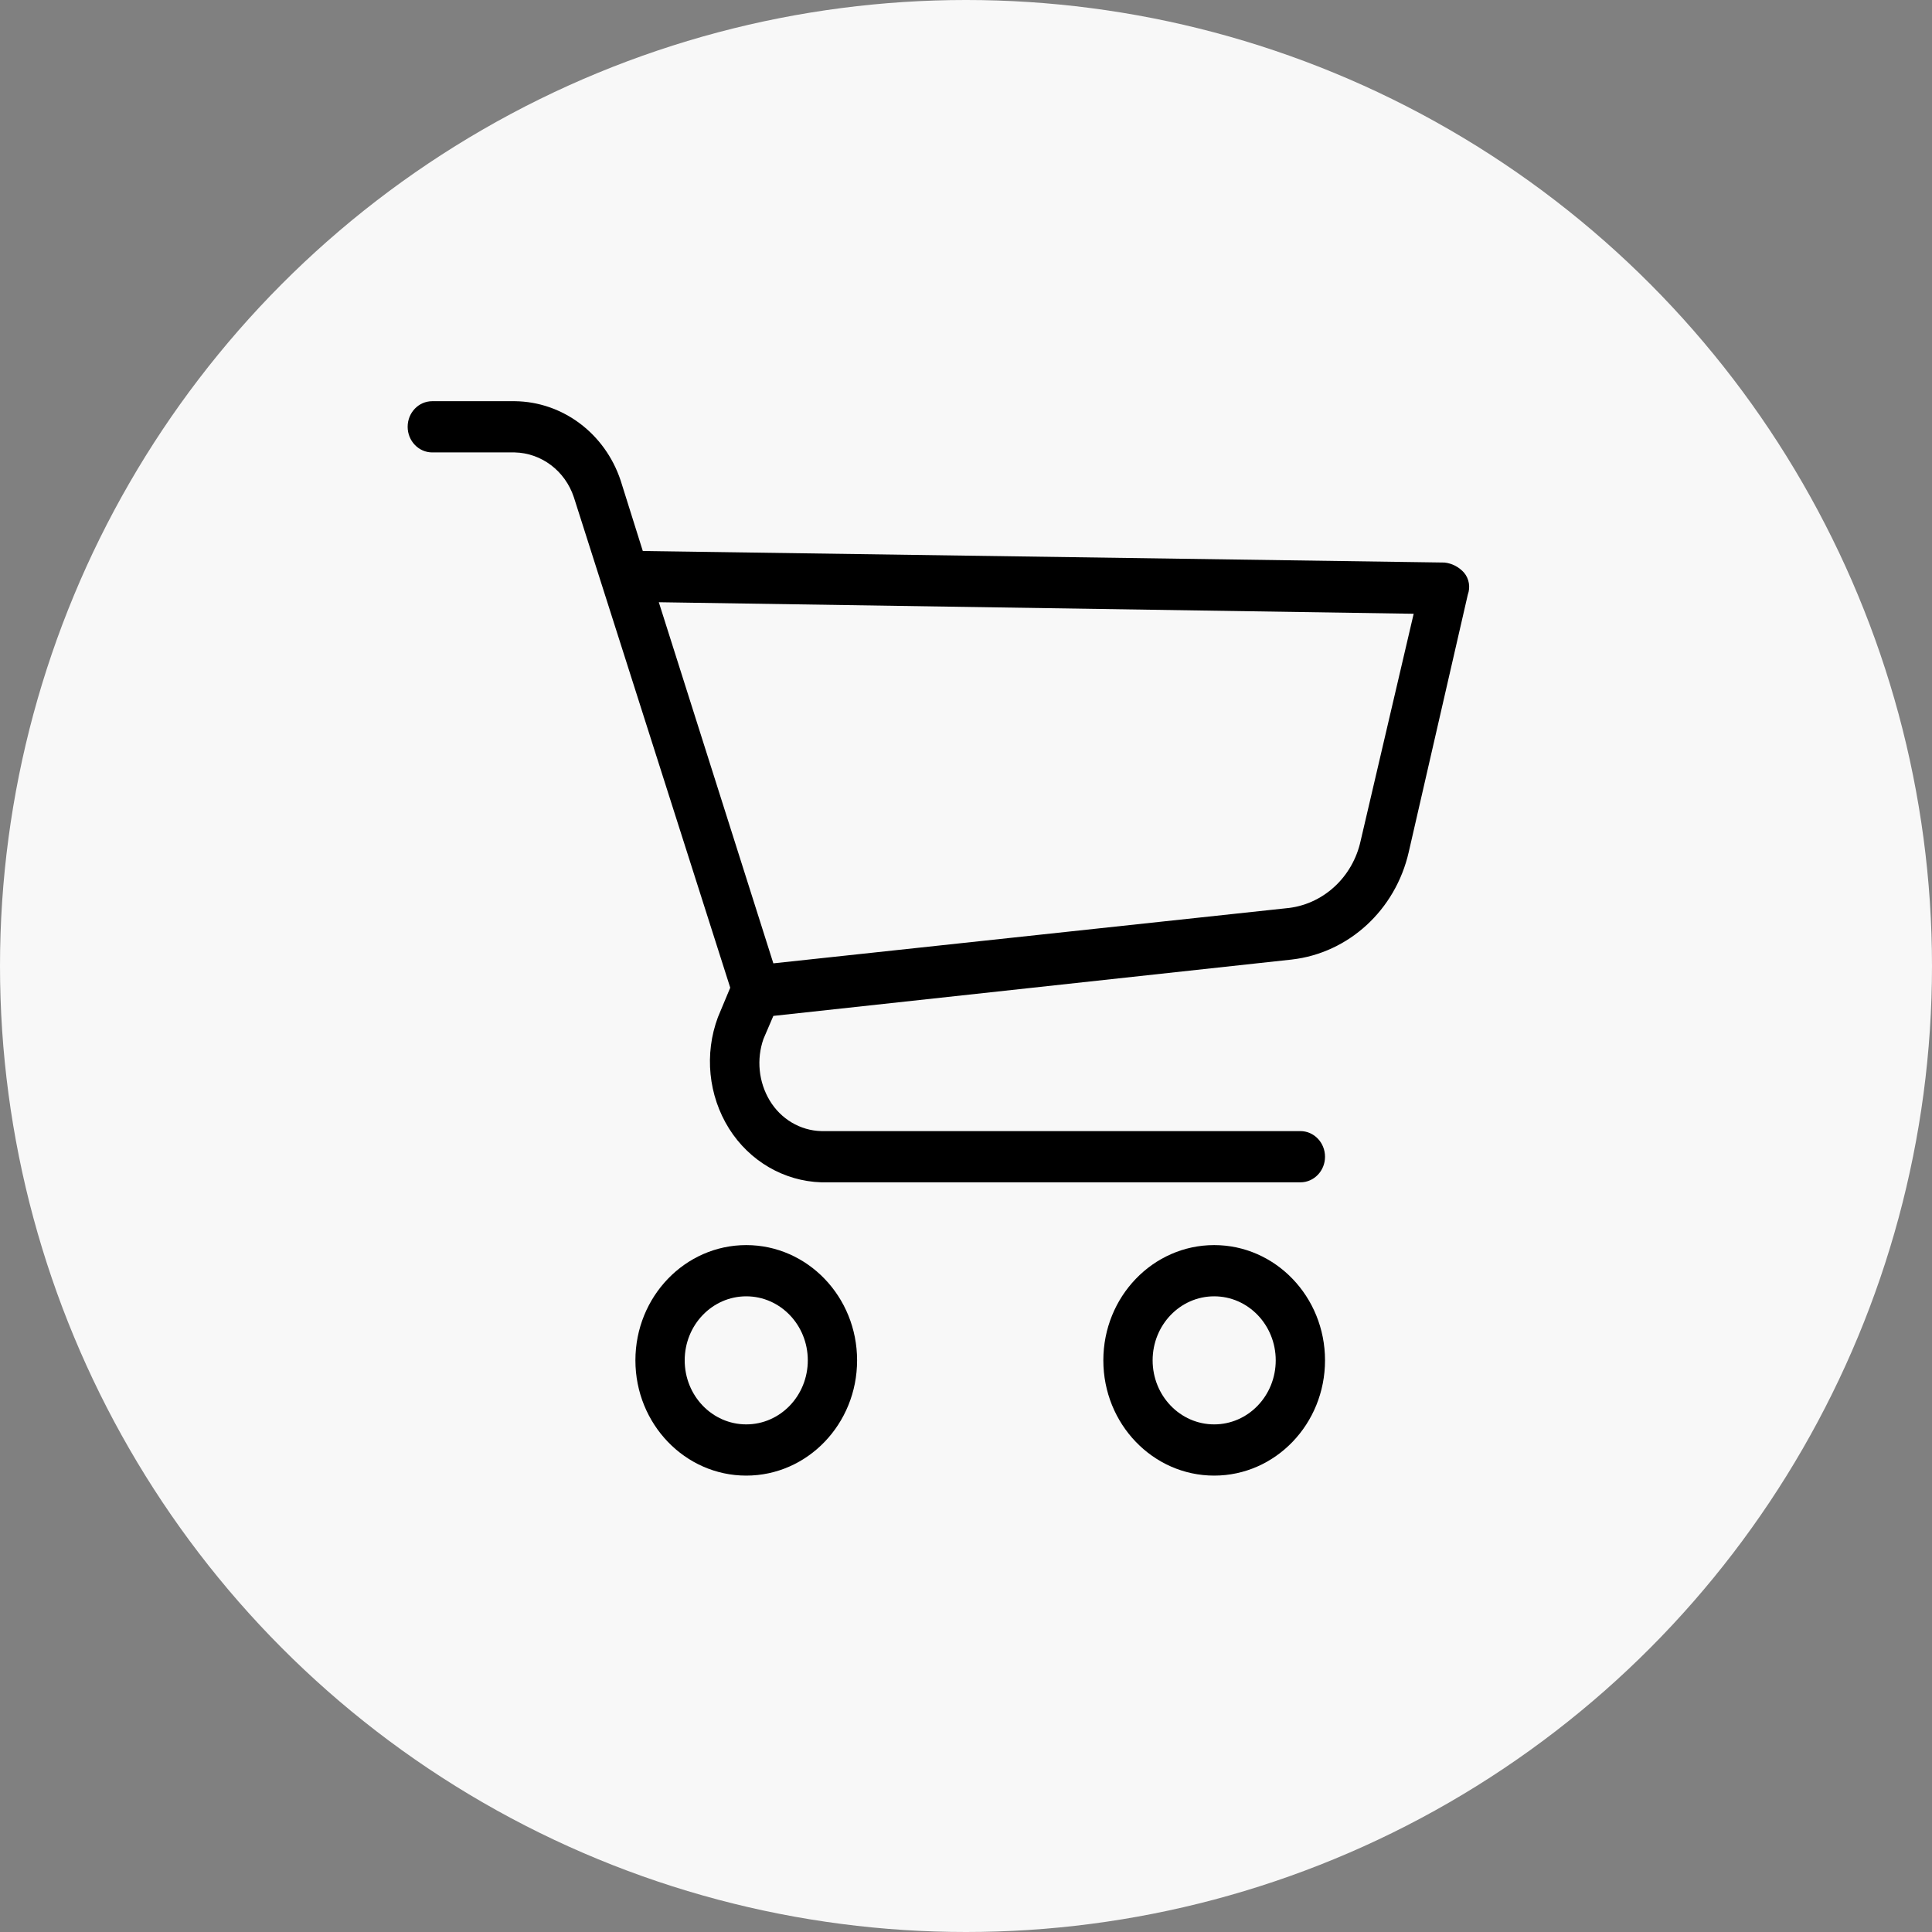 <svg width="35" height="35" viewBox="0 0 35 35" fill="none" xmlns="http://www.w3.org/2000/svg">
<rect x="0" y="0" width="35" height="35" fill="#808080" stroke="none"/>
<circle cx="17.5" cy="17.5" r="17.5" fill="#F8F8F8"/>
<g clip-path="url(#clip0_818_10028)">
<path d="M13.519 22.556C12.41 22.556 11.511 23.491 11.511 24.644C11.511 25.797 12.41 26.732 13.519 26.732C14.628 26.732 15.527 25.797 15.527 24.644C15.527 23.491 14.628 22.556 13.519 22.556ZM13.519 25.804C12.903 25.804 12.404 25.285 12.404 24.644C12.404 24.003 12.903 23.484 13.519 23.484C14.135 23.484 14.634 24.003 14.634 24.644C14.634 25.285 14.135 25.804 13.519 25.804Z" fill="black"/>
<path d="M21.996 22.556C20.887 22.556 19.988 23.491 19.988 24.644C19.988 25.797 20.887 26.732 21.996 26.732C23.105 26.732 24.004 25.797 24.004 24.644C24.004 23.491 23.105 22.556 21.996 22.556ZM21.996 25.804C21.38 25.804 20.881 25.285 20.881 24.644C20.881 24.003 21.38 23.484 21.996 23.484C22.612 23.484 23.111 24.003 23.111 24.644C23.111 25.285 22.612 25.804 21.996 25.804Z" fill="black"/>
<path d="M26.524 10.376C26.431 10.271 26.304 10.205 26.168 10.191L11.645 9.982L11.244 8.706C10.961 7.853 10.193 7.277 9.325 7.268H7.831C7.584 7.268 7.385 7.475 7.385 7.732C7.385 7.988 7.584 8.196 7.831 8.196H9.325C9.81 8.207 10.238 8.531 10.396 9.008L13.229 17.893L13.006 18.427C12.757 19.094 12.832 19.845 13.207 20.445C13.578 21.035 14.203 21.398 14.88 21.419H23.558C23.804 21.419 24.004 21.212 24.004 20.956C24.004 20.699 23.804 20.491 23.558 20.491H14.88C14.497 20.482 14.145 20.272 13.943 19.935C13.743 19.601 13.702 19.19 13.831 18.821L14.01 18.404L23.401 17.383C24.433 17.265 25.282 16.484 25.521 15.434L26.591 10.771C26.64 10.636 26.614 10.485 26.524 10.376ZM24.651 15.225C24.506 15.901 23.954 16.4 23.29 16.455L14.01 17.452L11.935 10.91L25.61 11.119L24.651 15.225Z" fill="black"/>
</g>
<defs>
<clipPath id="clip0_818_10028">
<rect width="20" height="20" fill="white" transform="translate(7 7)"/>
</clipPath>
</defs>
</svg>
